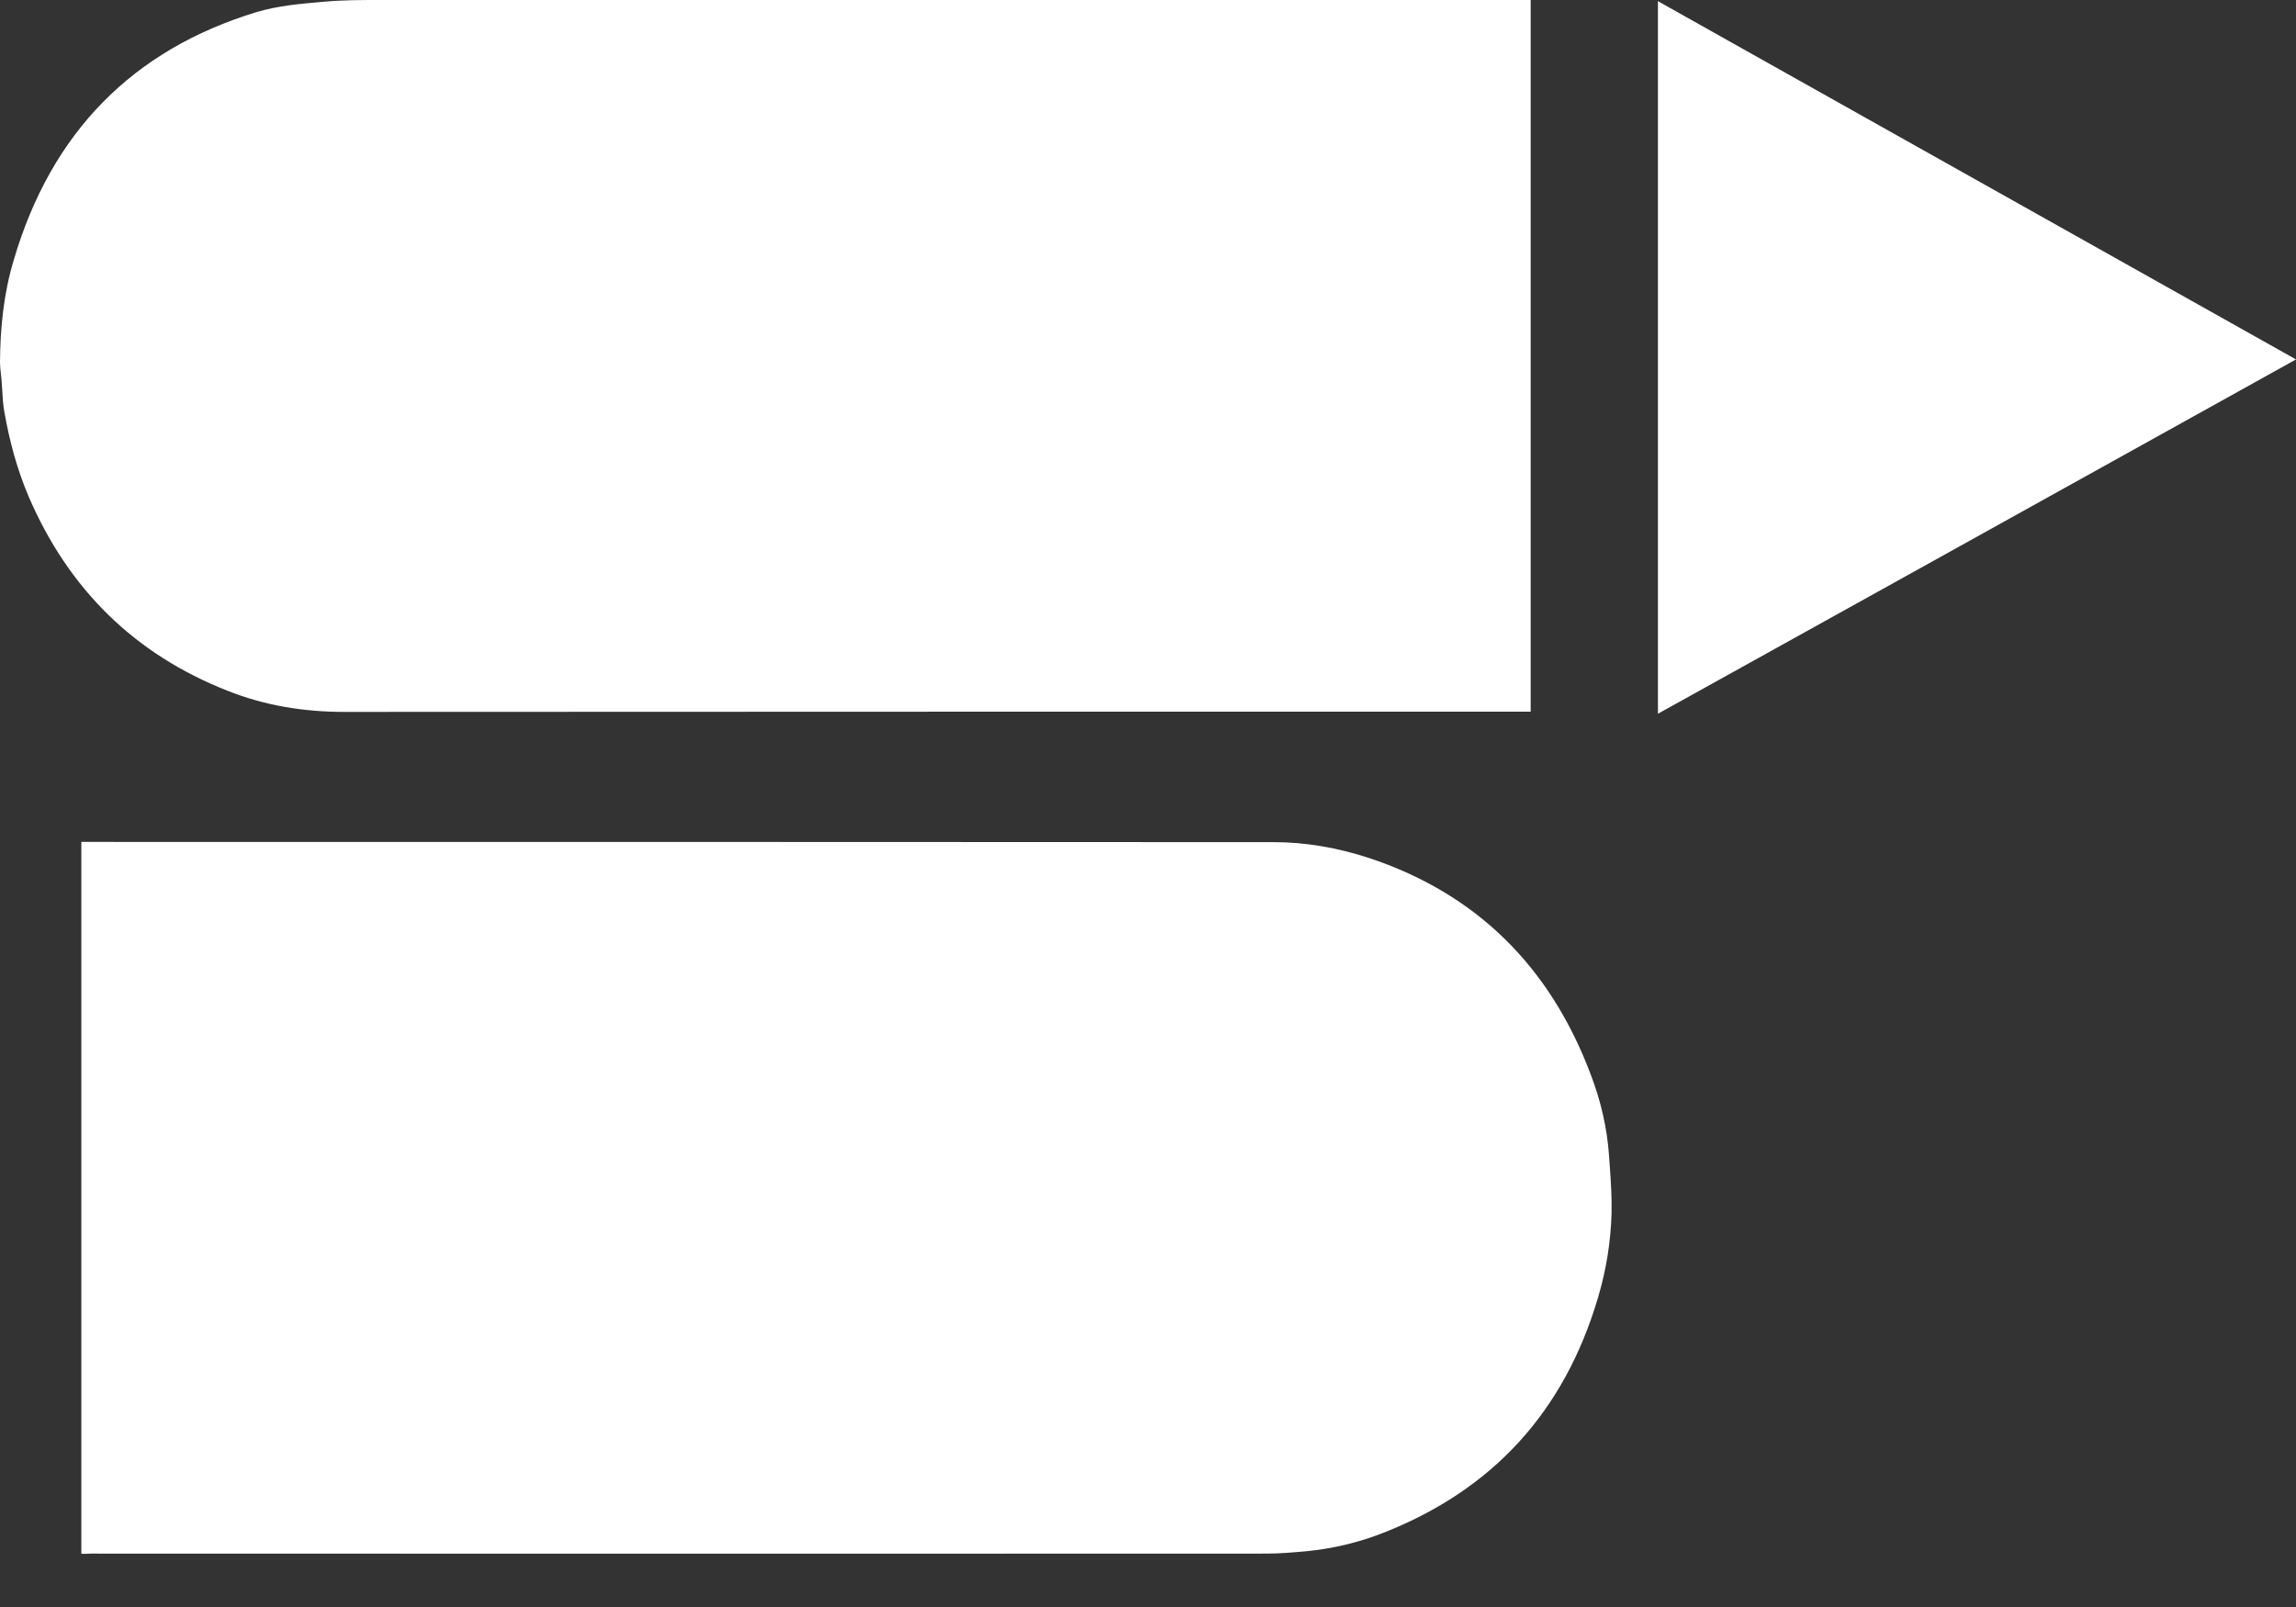 <svg
      width="30"
      height="21"
      viewBox="0 0 30 21"
      fill="white"
      xmlns="http://www.w3.org/2000/svg"
    >
      <rect x="0" y="0" width="30" height="21" fill="#333333" stroke="none"/>
      <path
        fillRule="evenodd"
        clipRule="evenodd"
        d="M20 9.3H19.893C14.76 9.3 9.626 9.3 4.493 9.303C3.969 9.303 3.456 9.22 2.969 9.025C1.767 8.552 0.898 7.707 0.374 6.488C0.223 6.134 0.125 5.766 0.058 5.389C0.04 5.294 0.034 5.194 0.029 5.095C0.026 5.051 0.024 5.007 0.02 4.963C0.018 4.936 0.015 4.907 0.011 4.879C0.006 4.831 0 4.783 0 4.736C0.003 4.28 0.049 3.831 0.18 3.397C0.672 1.725 1.738 0.65 3.349 0.159C3.625 0.076 3.916 0.05 4.206 0.025L4.25 0.021C4.487 -0 4.729 -0 4.967 6.0063e-05L5.046 0H19.867H20V9.3ZM1.063 20.305V11.002H1.165C6.324 11.002 11.483 11.002 16.642 11.005C17.066 11.005 17.483 11.08 17.885 11.211C19.287 11.676 20.252 12.625 20.785 14.042C20.913 14.377 20.997 14.728 21.023 15.09C21.026 15.133 21.029 15.175 21.032 15.217C21.047 15.43 21.062 15.642 21.057 15.854C21.046 16.228 20.988 16.594 20.881 16.953C20.437 18.46 19.493 19.472 18.079 20.029C17.752 20.158 17.41 20.239 17.06 20.272C16.892 20.287 16.721 20.302 16.553 20.302C13.14 20.304 9.728 20.303 6.315 20.303L6.286 20.303C4.59 20.302 2.893 20.302 1.196 20.302C1.153 20.305 1.115 20.305 1.063 20.305ZM22.563 0.521L21.663 0.015V9.327C23.989 8.037 26.307 6.749 28.634 5.456C29.089 5.203 29.544 4.95 30 4.697C27.514 3.302 25.04 1.912 22.563 0.521Z"
        fill="white"
      />
    </svg>